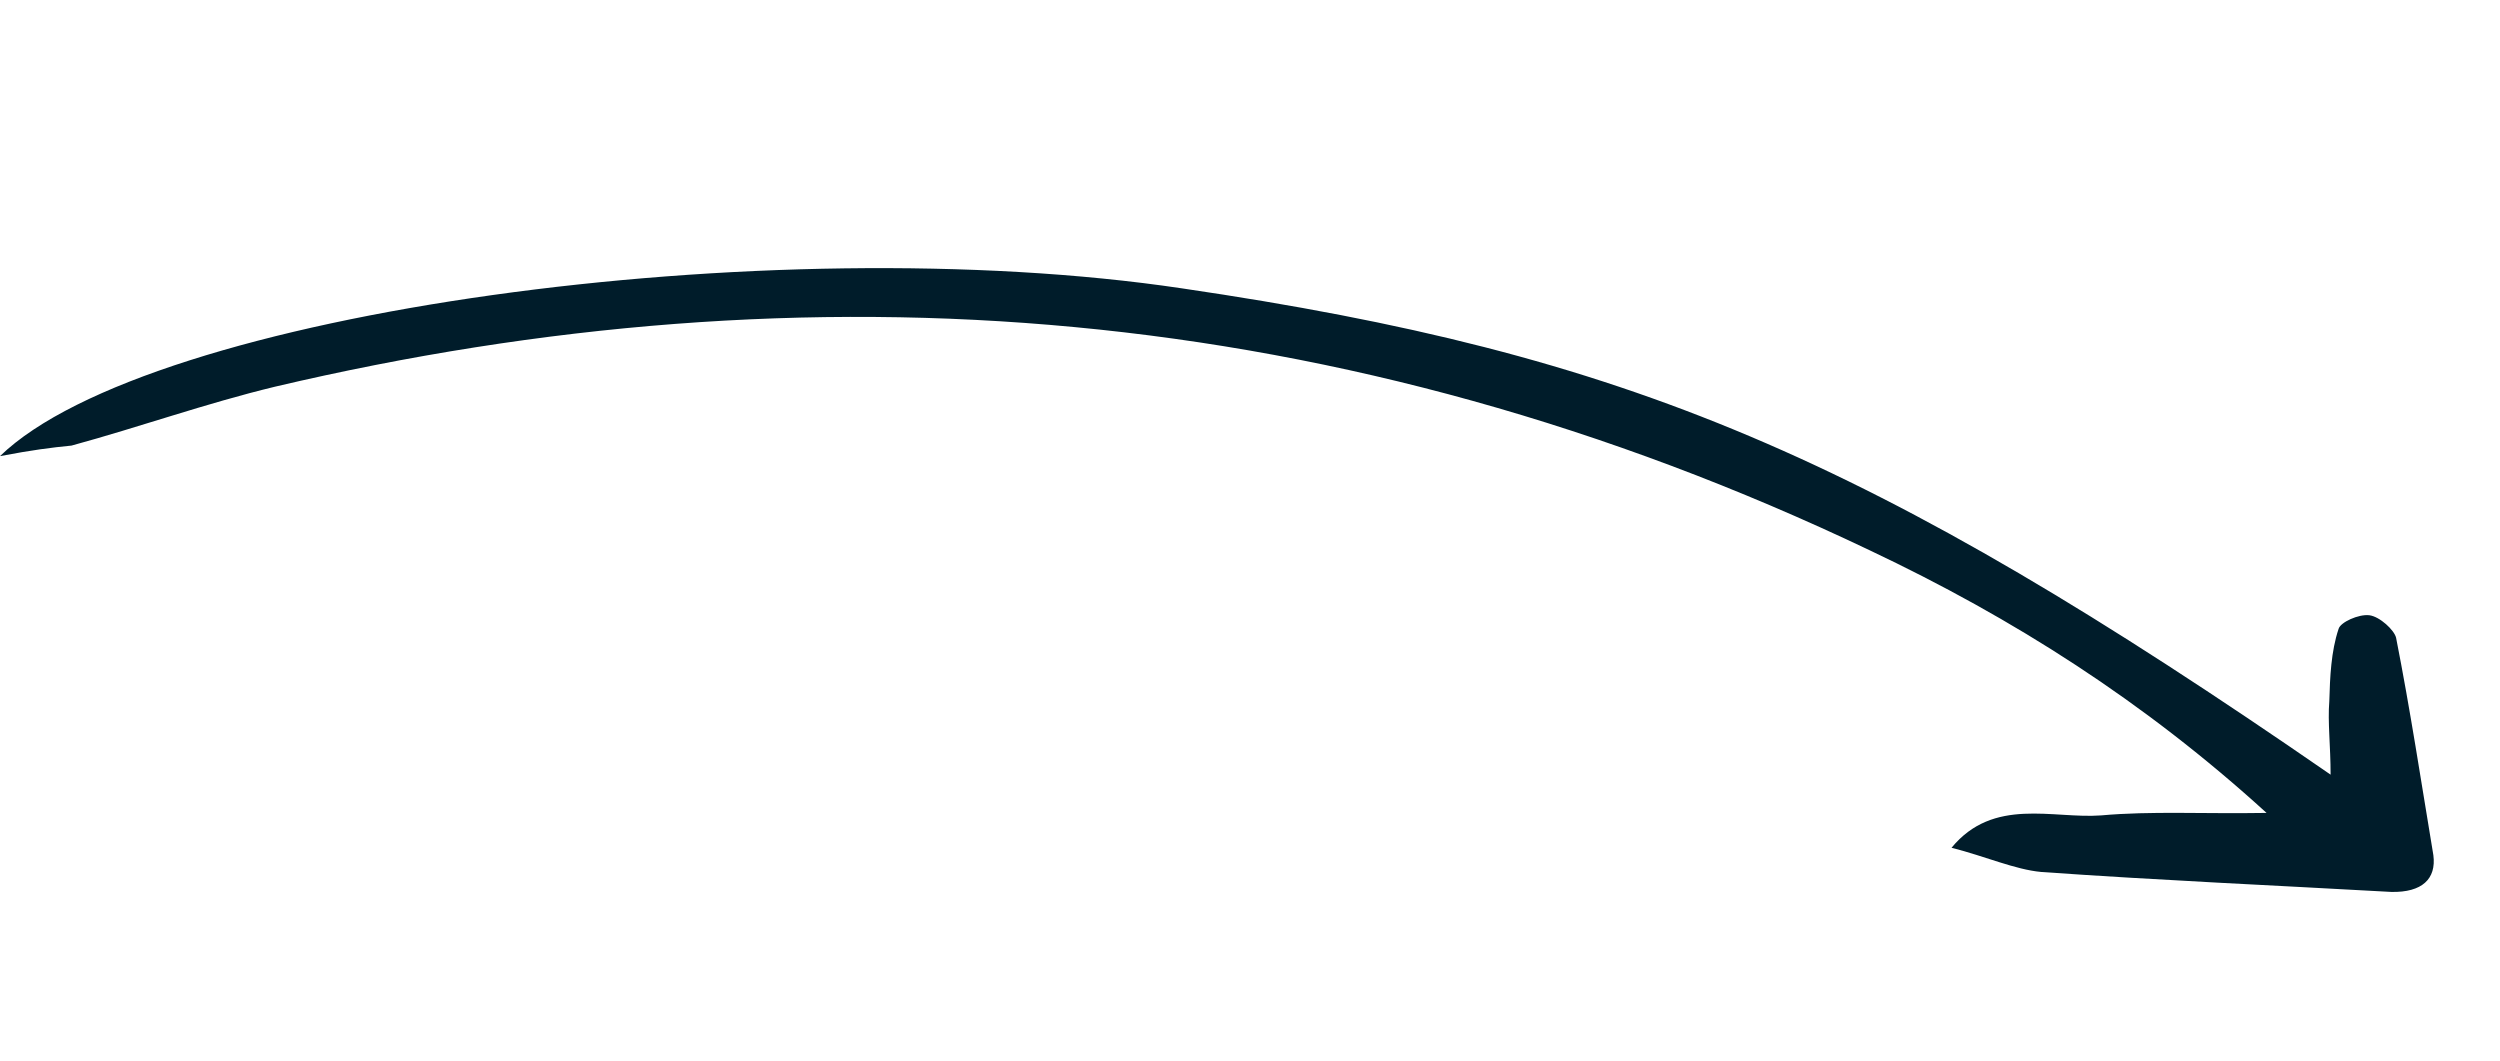 <svg width="205" height="87" fill="none" xmlns="http://www.w3.org/2000/svg"><g clip-path="url(#clip0_52_494)"><path d="M0 37.402c12.213-11.838 63.15-18.794 96.933-13.755 36.518 5.38 56.252 13.677 94.176 39.875.002-2.351-.247-4.296-.106-6.024.057-1.985.143-4.08.759-5.923.14-.552 1.649-1.228 2.514-1.126.866.102 2.065 1.229 2.204 1.852 1.168 5.941 2.056 11.811 3.056 17.827.25 1.945-.924 3.058-3.437 3.01-9.521-.534-19.07-.956-28.703-1.635-2.178-.2-4.578-1.279-7.37-1.987 3.438-4.184 8.323-2.358 12.26-2.653 4.105-.37 8.349-.117 13.571-.204-10.016-9.126-20.761-15.966-32.567-21.547-43.207-20.6-86.987-23.706-130.751-13.401-5.698 1.378-11.088 3.303-16.674 4.827-1.676.163-3.212.361-5.865.864z" fill="#001C2A"/></g><defs><clipPath id="clip0_52_494"><path fill="#fff" transform="rotate(14.23 4.742 37.994)" d="M0 0h201.704v38.586H0z"/></clipPath></defs></svg>
